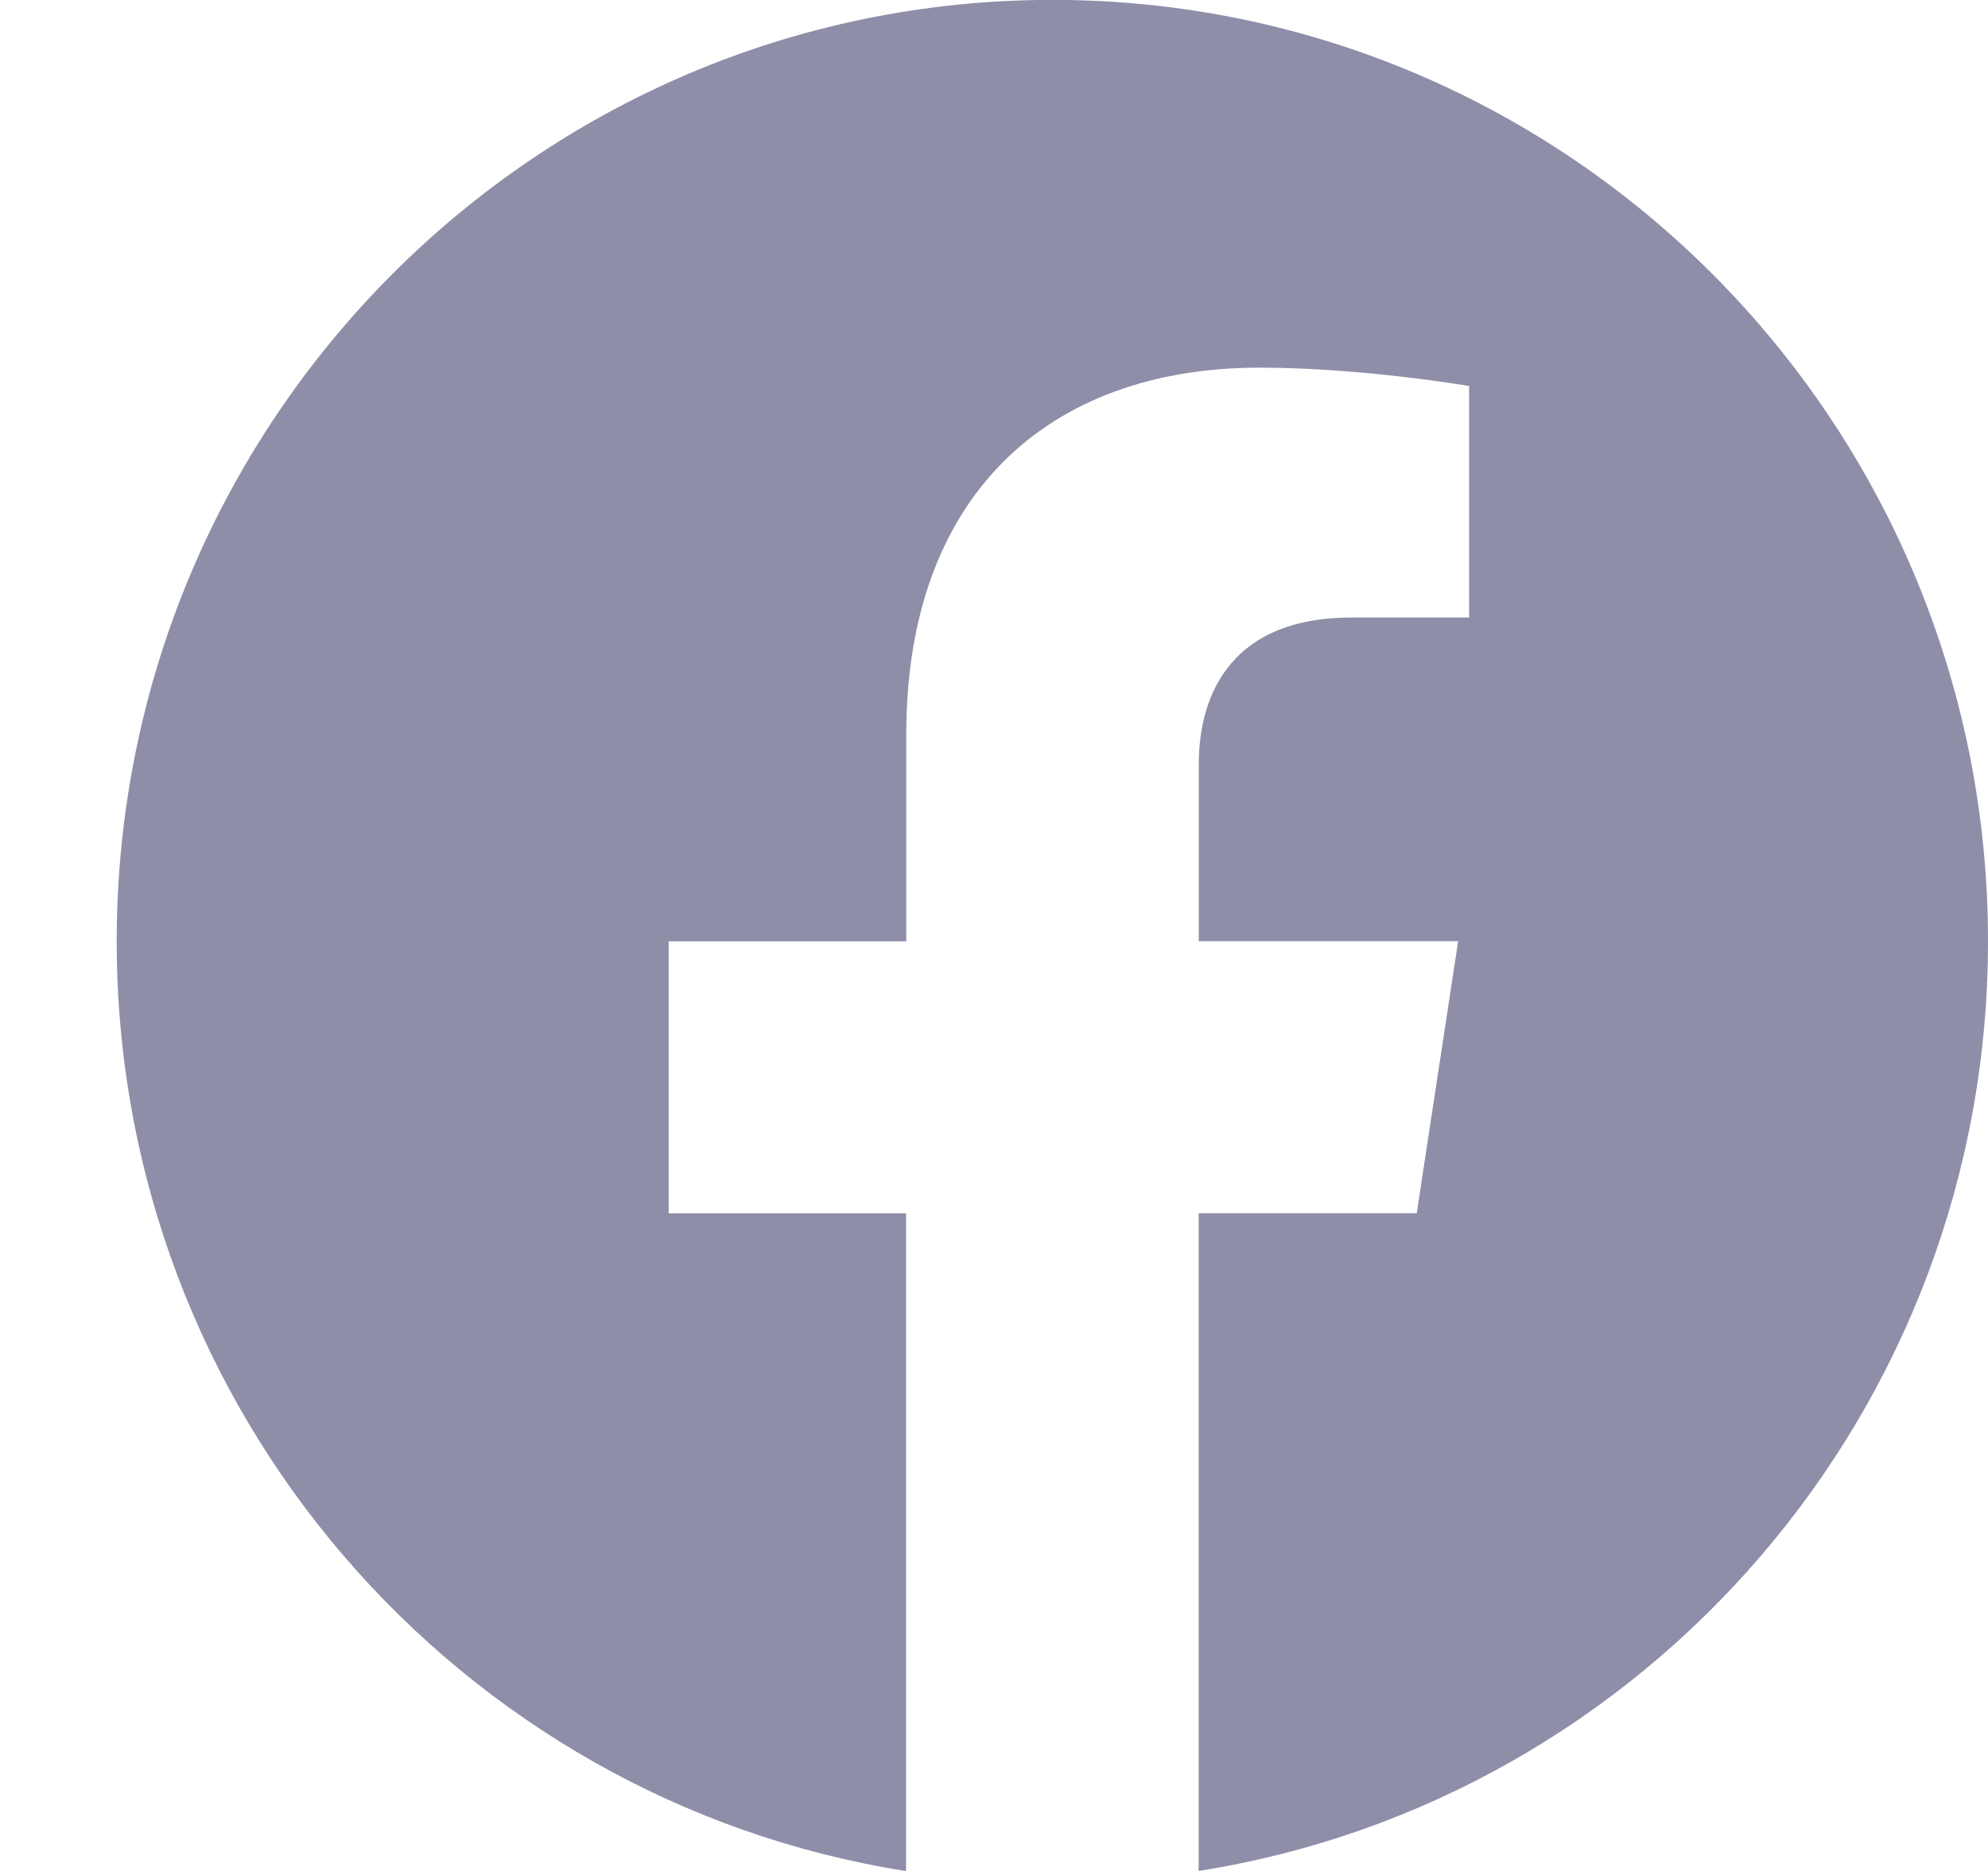 <svg width="17" height="16" viewBox="0 0 17 16" fill="none" xmlns="http://www.w3.org/2000/svg">
<path d="M17 8.049C17 3.603 13.418 -0.001 9 -0.001C4.58 -7.08003e-06 0.998 3.603 0.998 8.05C0.998 12.067 3.924 15.397 7.748 16.001V10.376H5.718V8.05H7.75V6.275C7.75 4.258 8.945 3.144 10.772 3.144C11.648 3.144 12.563 3.301 12.563 3.301V5.281H11.554C10.561 5.281 10.251 5.902 10.251 6.539V8.049H12.469L12.115 10.375H10.25V16C14.074 15.396 17 12.066 17 8.049Z" fill="#8E8EA9"/>
</svg>
